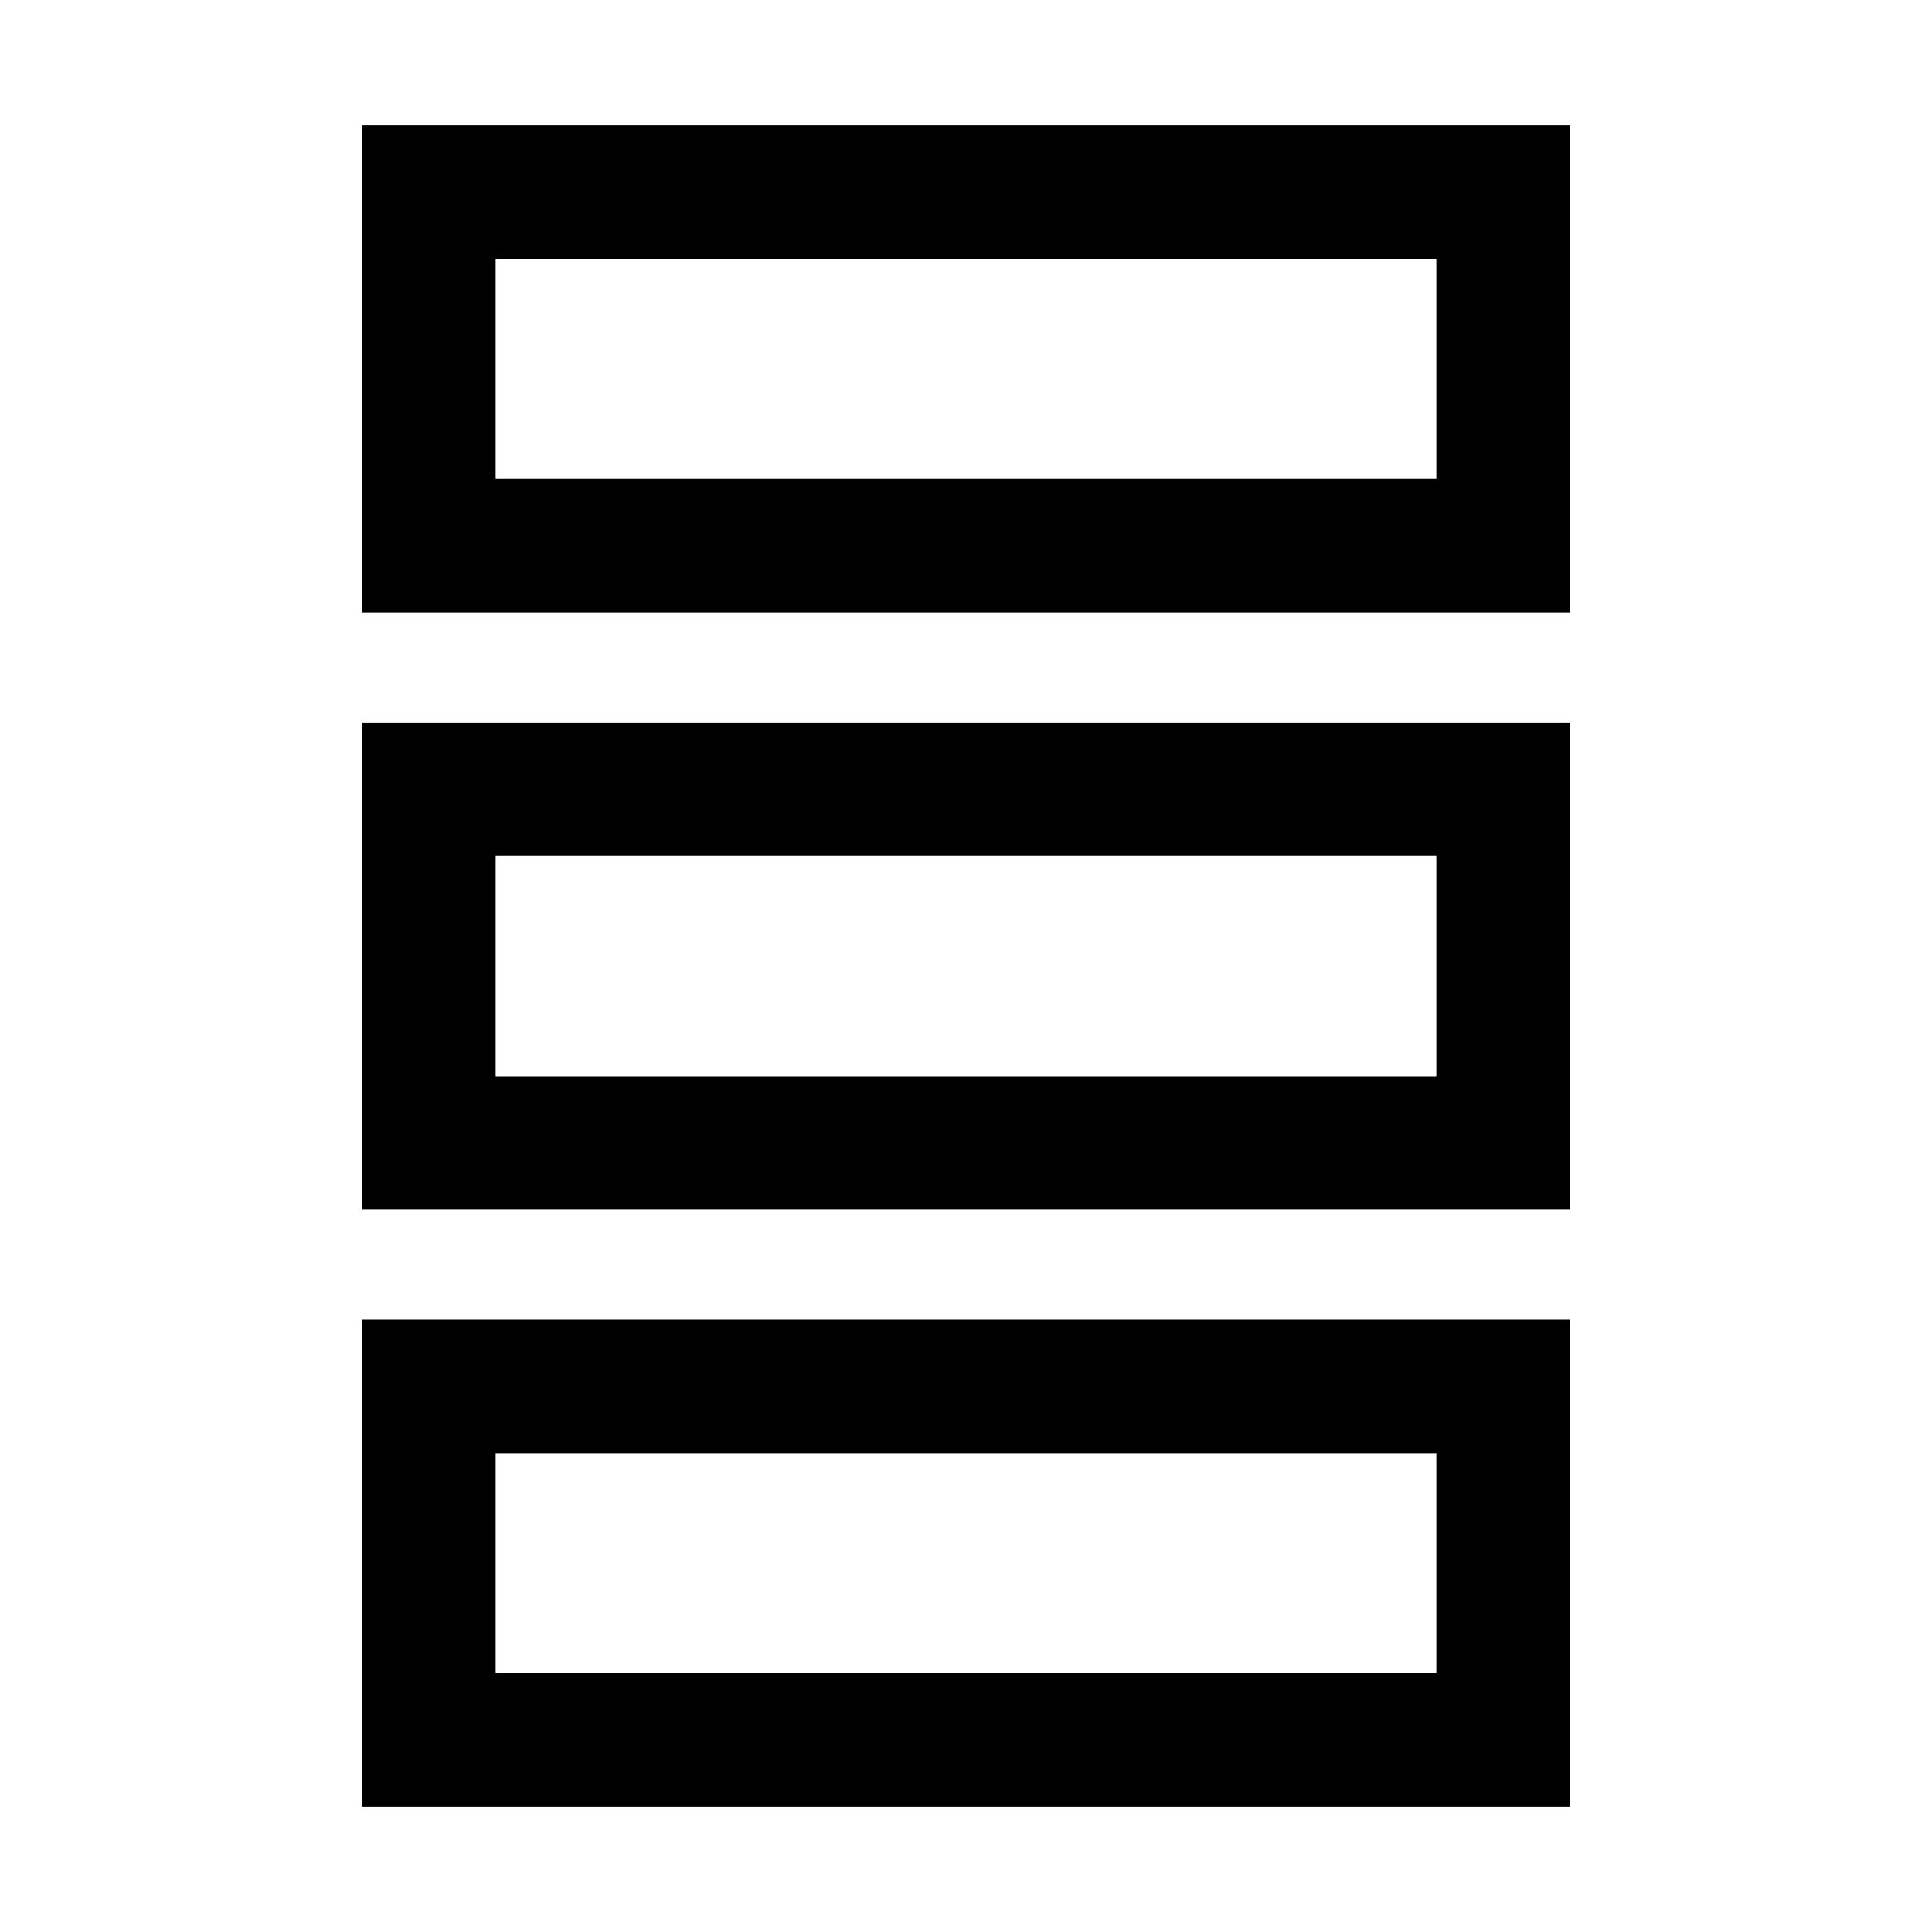 <?xml version="1.0" encoding="utf-8"?>
<!-- Generator: Adobe Illustrator 16.0.0, SVG Export Plug-In . SVG Version: 6.00 Build 0)  -->
<!DOCTYPE svg PUBLIC "-//W3C//DTD SVG 1.1//EN" "http://www.w3.org/Graphics/SVG/1.1/DTD/svg11.dtd">
<svg version="1.1" id="Layer_1" xmlns="http://www.w3.org/2000/svg" xmlns:xlink="http://www.w3.org/1999/xlink" x="0px" y="0px"
	 width="20px" height="20px" viewBox="0 0 20 20" enable-background="new 0 0 20 20" xml:space="preserve">
<g>
	<path d="M3.746,1.297v5.044h12.508V1.297H3.746z M14.869,4.958H5.131V2.68h9.738V4.958z"/>
	<path d="M3.746,18.703h12.508V13.66H3.746V18.703z M5.131,15.043h9.738v2.277H5.131V15.043z"/>
	<path d="M3.746,12.523h12.508V7.479H3.746V12.523z M5.131,8.862h9.738v2.278H5.131V8.862z"/>
</g>
</svg>
